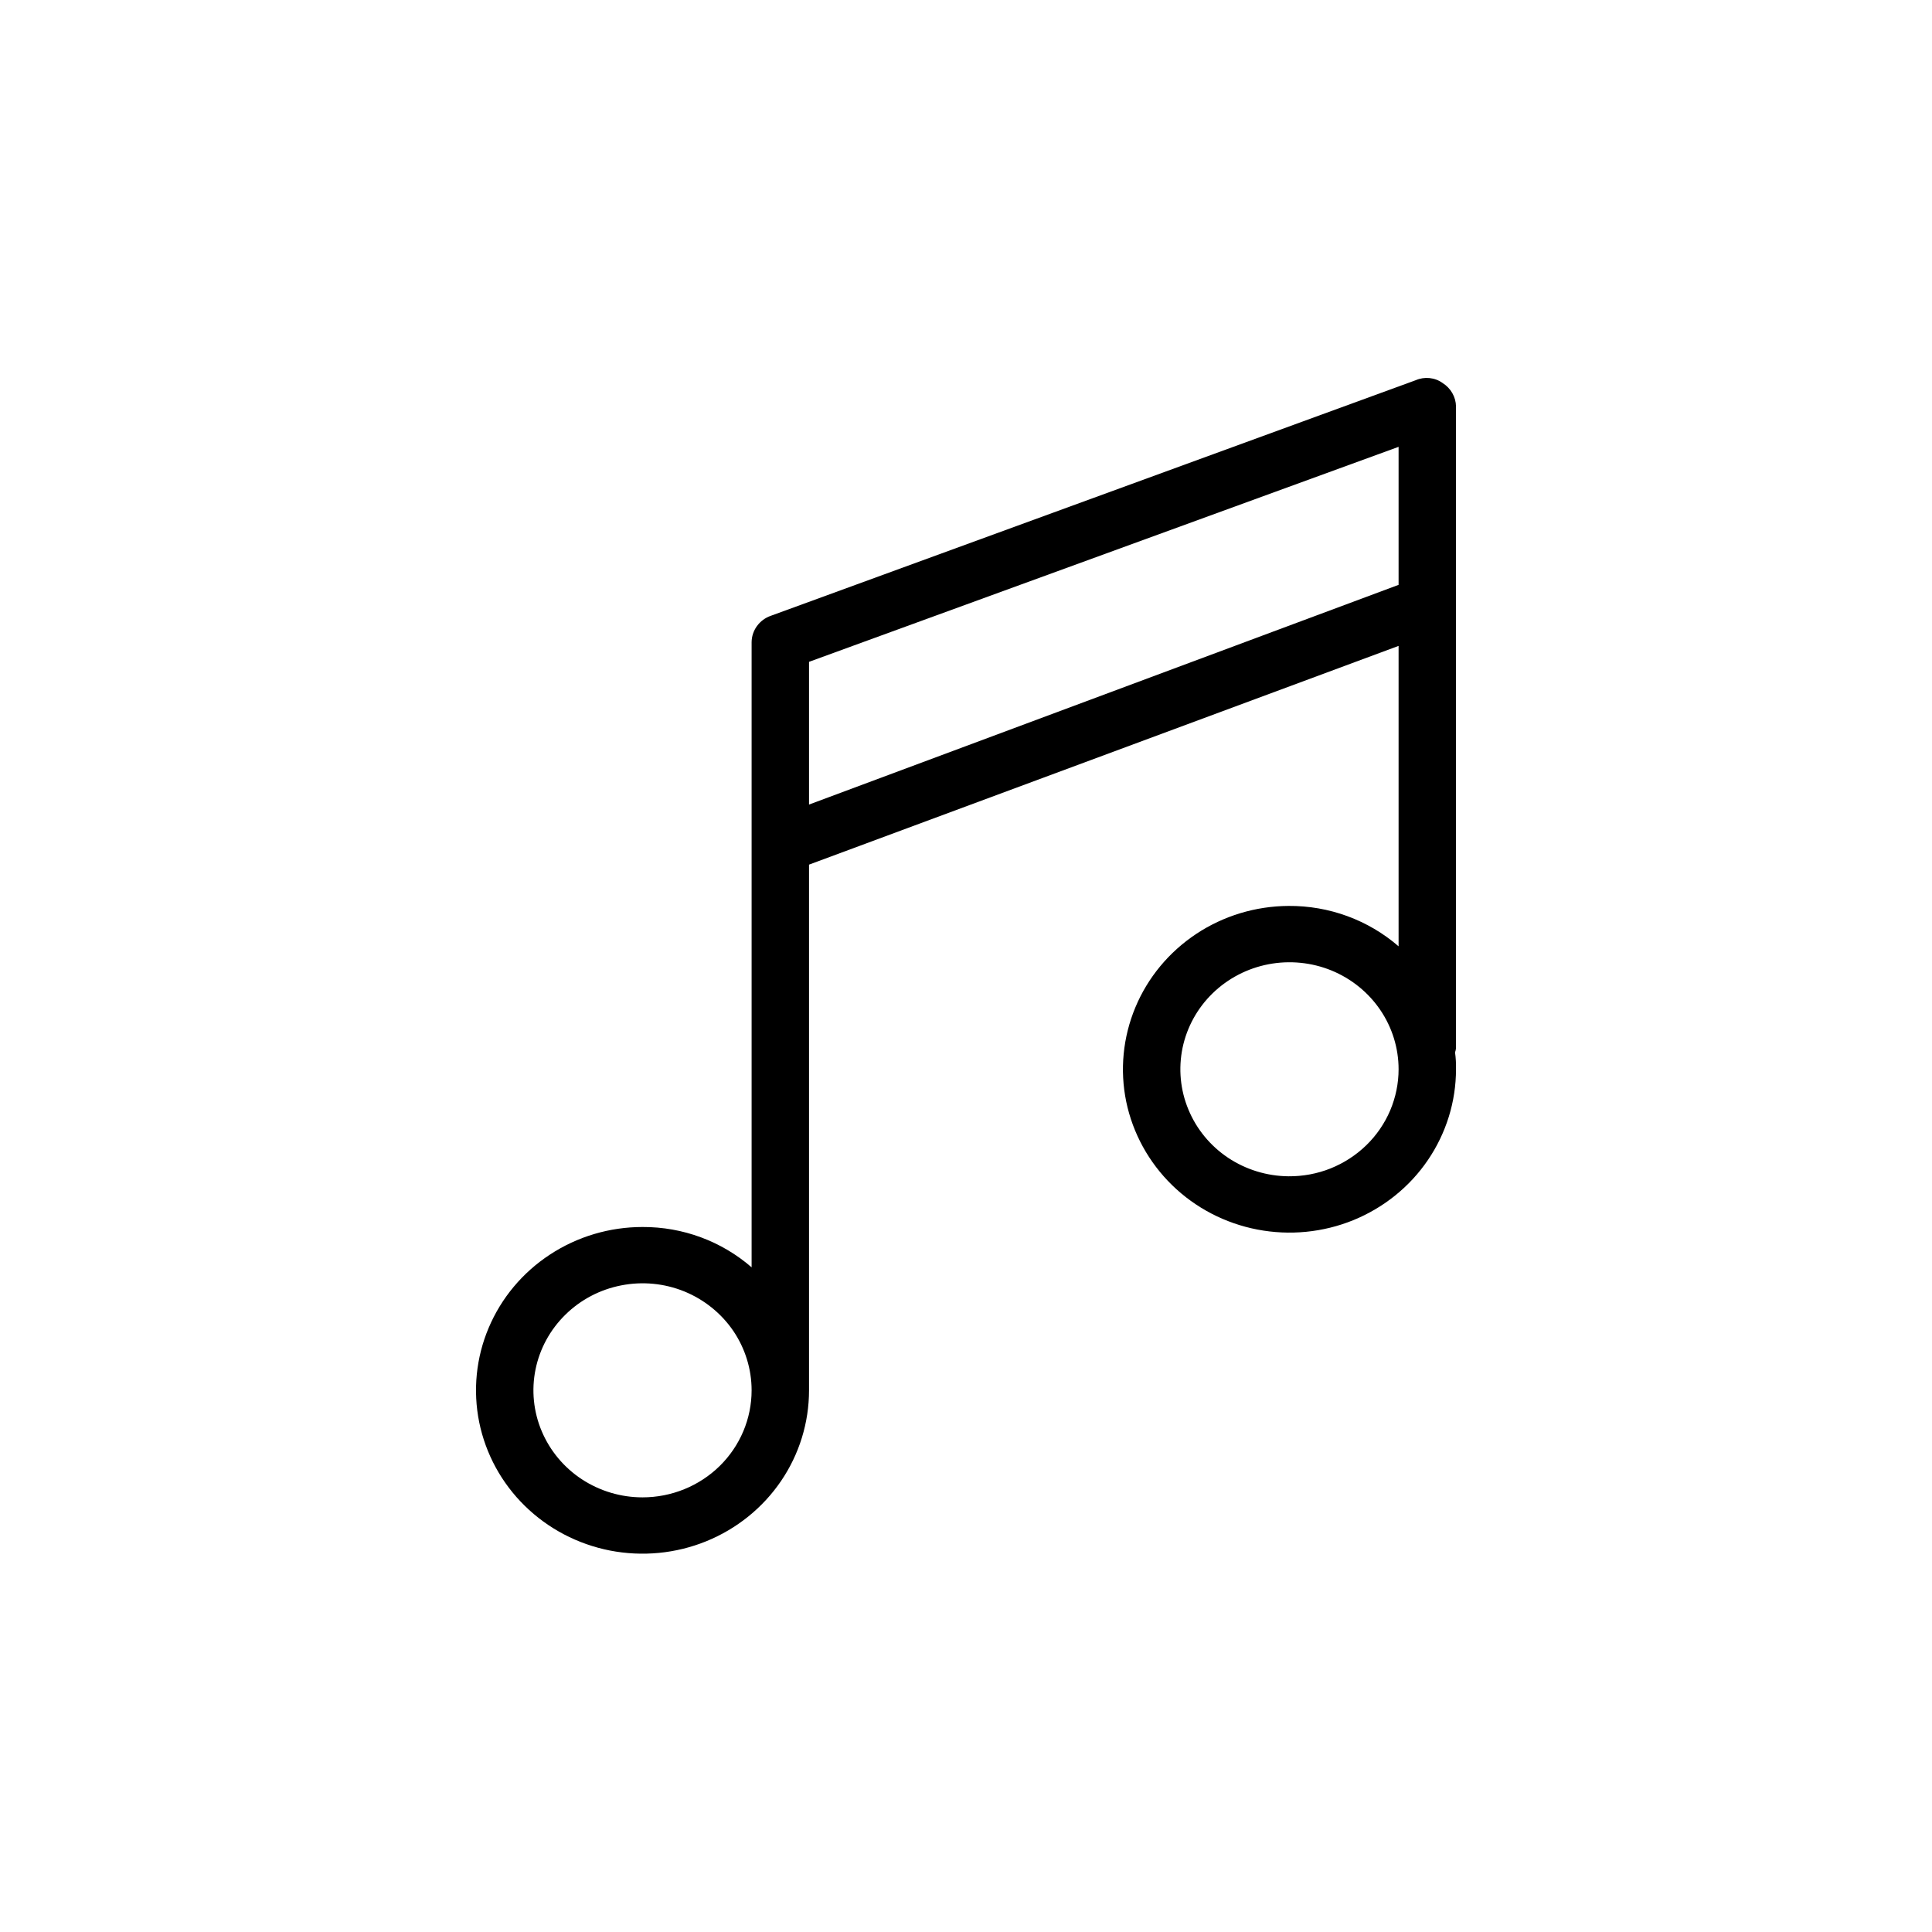 <svg width="32" height="32" viewBox="0 0 32 32" xmlns="http://www.w3.org/2000/svg">
<g>
<g clip-path="url(#clip0_9220_24960)">
<path d="M24.116 6.733C24.115 6.655 24.094 6.579 24.055 6.511C24.016 6.443 23.961 6.386 23.894 6.344C23.831 6.298 23.756 6.27 23.678 6.262C23.6 6.254 23.521 6.266 23.45 6.297L12.766 10.2C12.674 10.232 12.595 10.291 12.538 10.369C12.481 10.447 12.45 10.54 12.449 10.636V20.991C11.951 20.558 11.308 20.32 10.642 20.323C10.097 20.323 9.564 20.481 9.11 20.779C8.656 21.076 8.303 21.498 8.094 21.993C7.885 22.487 7.831 23.031 7.937 23.556C8.044 24.081 8.306 24.563 8.692 24.941C9.078 25.32 9.569 25.577 10.104 25.682C10.639 25.786 11.194 25.733 11.698 25.528C12.202 25.323 12.633 24.976 12.936 24.531C13.239 24.086 13.4 23.563 13.4 23.028V14.321L23.165 10.698V15.674C22.662 15.238 22.013 15 21.342 15.005C20.797 15.008 20.265 15.169 19.814 15.468C19.362 15.768 19.011 16.191 18.805 16.686C18.599 17.18 18.546 17.724 18.654 18.248C18.763 18.771 19.027 19.252 19.413 19.629C19.799 20.006 20.291 20.262 20.825 20.365C21.36 20.468 21.914 20.414 22.417 20.209C22.92 20.003 23.35 19.657 23.652 19.212C23.954 18.767 24.116 18.245 24.116 17.71C24.118 17.617 24.113 17.523 24.1 17.43C24.113 17.396 24.118 17.359 24.116 17.322V6.733ZM10.642 24.801C10.285 24.801 9.936 24.697 9.638 24.502C9.341 24.307 9.11 24.03 8.973 23.706C8.836 23.383 8.8 23.026 8.87 22.682C8.94 22.338 9.112 22.023 9.365 21.775C9.617 21.527 9.939 21.358 10.29 21.29C10.64 21.221 11.004 21.256 11.334 21.39C11.664 21.525 11.946 21.752 12.145 22.043C12.343 22.335 12.449 22.678 12.449 23.028C12.449 23.498 12.259 23.949 11.92 24.282C11.581 24.614 11.122 24.801 10.642 24.801ZM13.4 13.326V10.962L23.165 7.401V9.687L13.4 13.326ZM21.342 19.483C20.985 19.48 20.637 19.373 20.342 19.177C20.047 18.98 19.818 18.702 19.684 18.378C19.549 18.054 19.516 17.698 19.587 17.355C19.659 17.012 19.832 16.698 20.085 16.452C20.339 16.205 20.661 16.038 21.011 15.971C21.361 15.904 21.724 15.94 22.053 16.074C22.382 16.209 22.663 16.436 22.861 16.727C23.059 17.018 23.165 17.36 23.165 17.71C23.165 17.945 23.117 18.176 23.026 18.392C22.934 18.608 22.799 18.805 22.63 18.969C22.46 19.134 22.259 19.264 22.038 19.353C21.817 19.441 21.58 19.485 21.342 19.483Z"/>
</g>
</g>
<defs>
<clipPath>
<rect width="16.326" height="19.592" transform="translate(7.837 6.204)"/>
</clipPath>
</defs>
</svg>
